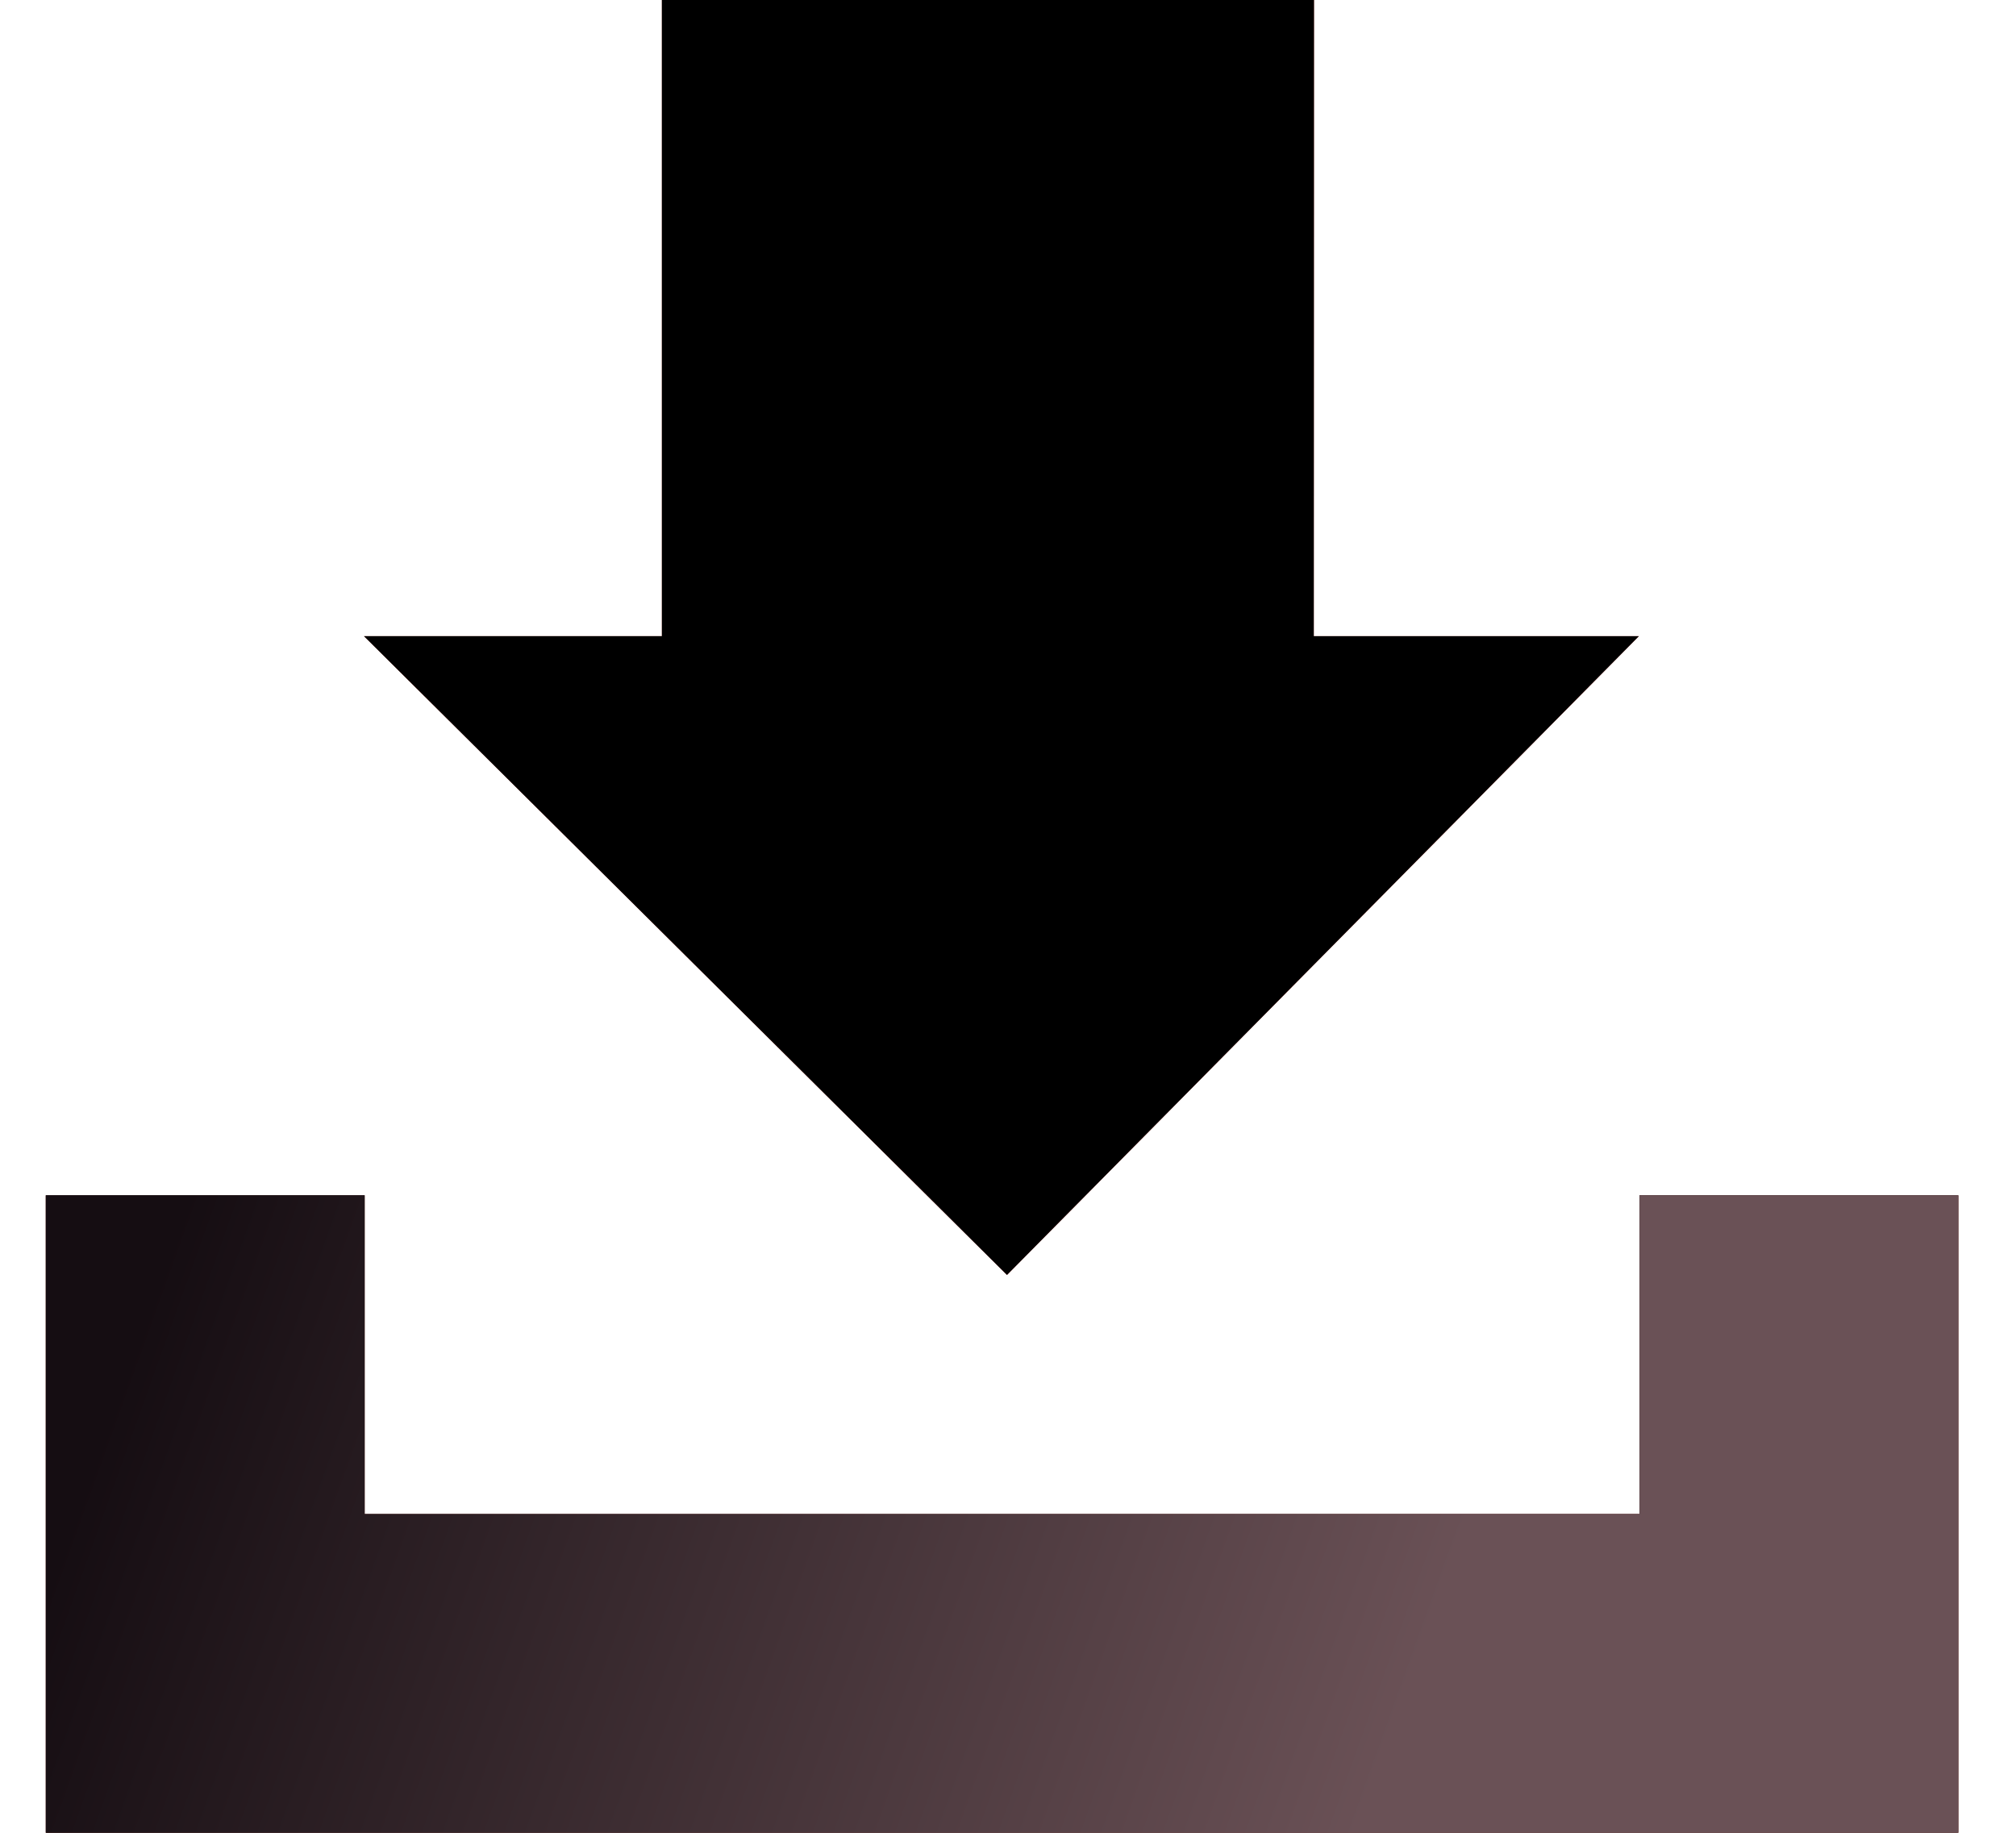 <?xml version="1.0" encoding="UTF-8"?>
<svg width="22px" height="20px" viewBox="0 0 22 20" version="1.1" xmlns="http://www.w3.org/2000/svg" xmlns:xlink="http://www.w3.org/1999/xlink">
    <!-- Generator: sketchtool 55.2 (78181) - https://sketchapp.com -->
    <title>4F5B146E-9EA6-4273-ADC1-E6D68E6E404D@1.5x</title>
    <desc>Created with sketchtool.</desc>
    <defs>
        <linearGradient x1="-8.609%" y1="-7.077%" x2="50%" y2="64.307%" id="linearGradient-1">
            <stop stop-color="#791903" offset="0%"></stop>
            <stop stop-color="#FE776B" offset="100%"></stop>
        </linearGradient>
        <path d="M17.385,6.942 L10.489,13.913 L3.472,6.942 L6.723,6.942 L6.723,-3.19744231e-14 L13.839,-3.19744231e-14 L13.837,6.942 L17.385,6.942 Z M17.391,13.044 L20.87,13.044 L20.87,20 L-3.32178729e-13,20 L-3.32178729e-13,13.044 L3.479,13.044 L3.479,16.522 L17.391,16.522 L17.391,13.044 Z" id="path-2"></path>
        <filter x="-7.2%" y="-7.5%" width="114.4%" height="115.0%" filterUnits="objectBoundingBox" id="filter-3">
            <feGaussianBlur stdDeviation="1.5" in="SourceAlpha" result="shadowBlurInner1"></feGaussianBlur>
            <feOffset dx="0" dy="0" in="shadowBlurInner1" result="shadowOffsetInner1"></feOffset>
            <feComposite in="shadowOffsetInner1" in2="SourceAlpha" operator="arithmetic" k2="-1" k3="1" result="shadowInnerInner1"></feComposite>
            <feColorMatrix values="0 0 0 0 0.969   0 0 0 0 0.965   0 0 0 0 0.949  0 0 0 0.363 0" type="matrix" in="shadowInnerInner1"></feColorMatrix>
        </filter>
        <linearGradient x1="1.444%" y1="44.445%" x2="74.525%" y2="53.285%" id="linearGradient-4">
            <stop stop-color="#150D12" offset="0%"></stop>
            <stop stop-color="#6A5156" offset="100%"></stop>
        </linearGradient>
    </defs>
    <g id="Page-1" stroke="none" stroke-width="1" fill="none" fill-rule="evenodd">
        <g id="DATA-PORTAL.3A---STEP-1_-Landing" transform="translate(-463, -496)">
            <g id="Main-content" transform="translate(0, 116)">
                <g id="People-chunk" transform="translate(324.22, 0)">
                    <g id="Data-Topics" transform="translate(0.78, 0)">
                        <g id="Tile-1" transform="translate(101, 234)">
                            <g id="Download-etc" transform="translate(-0.5, 134)">
                                <g id="Group-4" transform="translate(19.5, 12)">
                                    <g id="icDownloadData" transform="translate(18.5, 0)">
                                        <g id="Combined-Shape">
                                            <use fill="url(#linearGradient-1)" fill-rule="evenodd" xlink:href="#path-2"></use>
                                            <use fill="black" fill-opacity="1" filter="url(#filter-3)" xlink:href="#path-2"></use>
                                        </g>
                                        <polygon id="Combined-Shape" fill="url(#linearGradient-4)" points="17.391 13.044 17.391 16.522 3.479 16.522 3.479 13.044 -3.0375702e-13 13.044 -3.0375702e-13 20 20.87 20 20.87 13.044"></polygon>
                                    </g>
                                </g>
                            </g>
                        </g>
                    </g>
                </g>
            </g>
        </g>
    </g>
</svg>